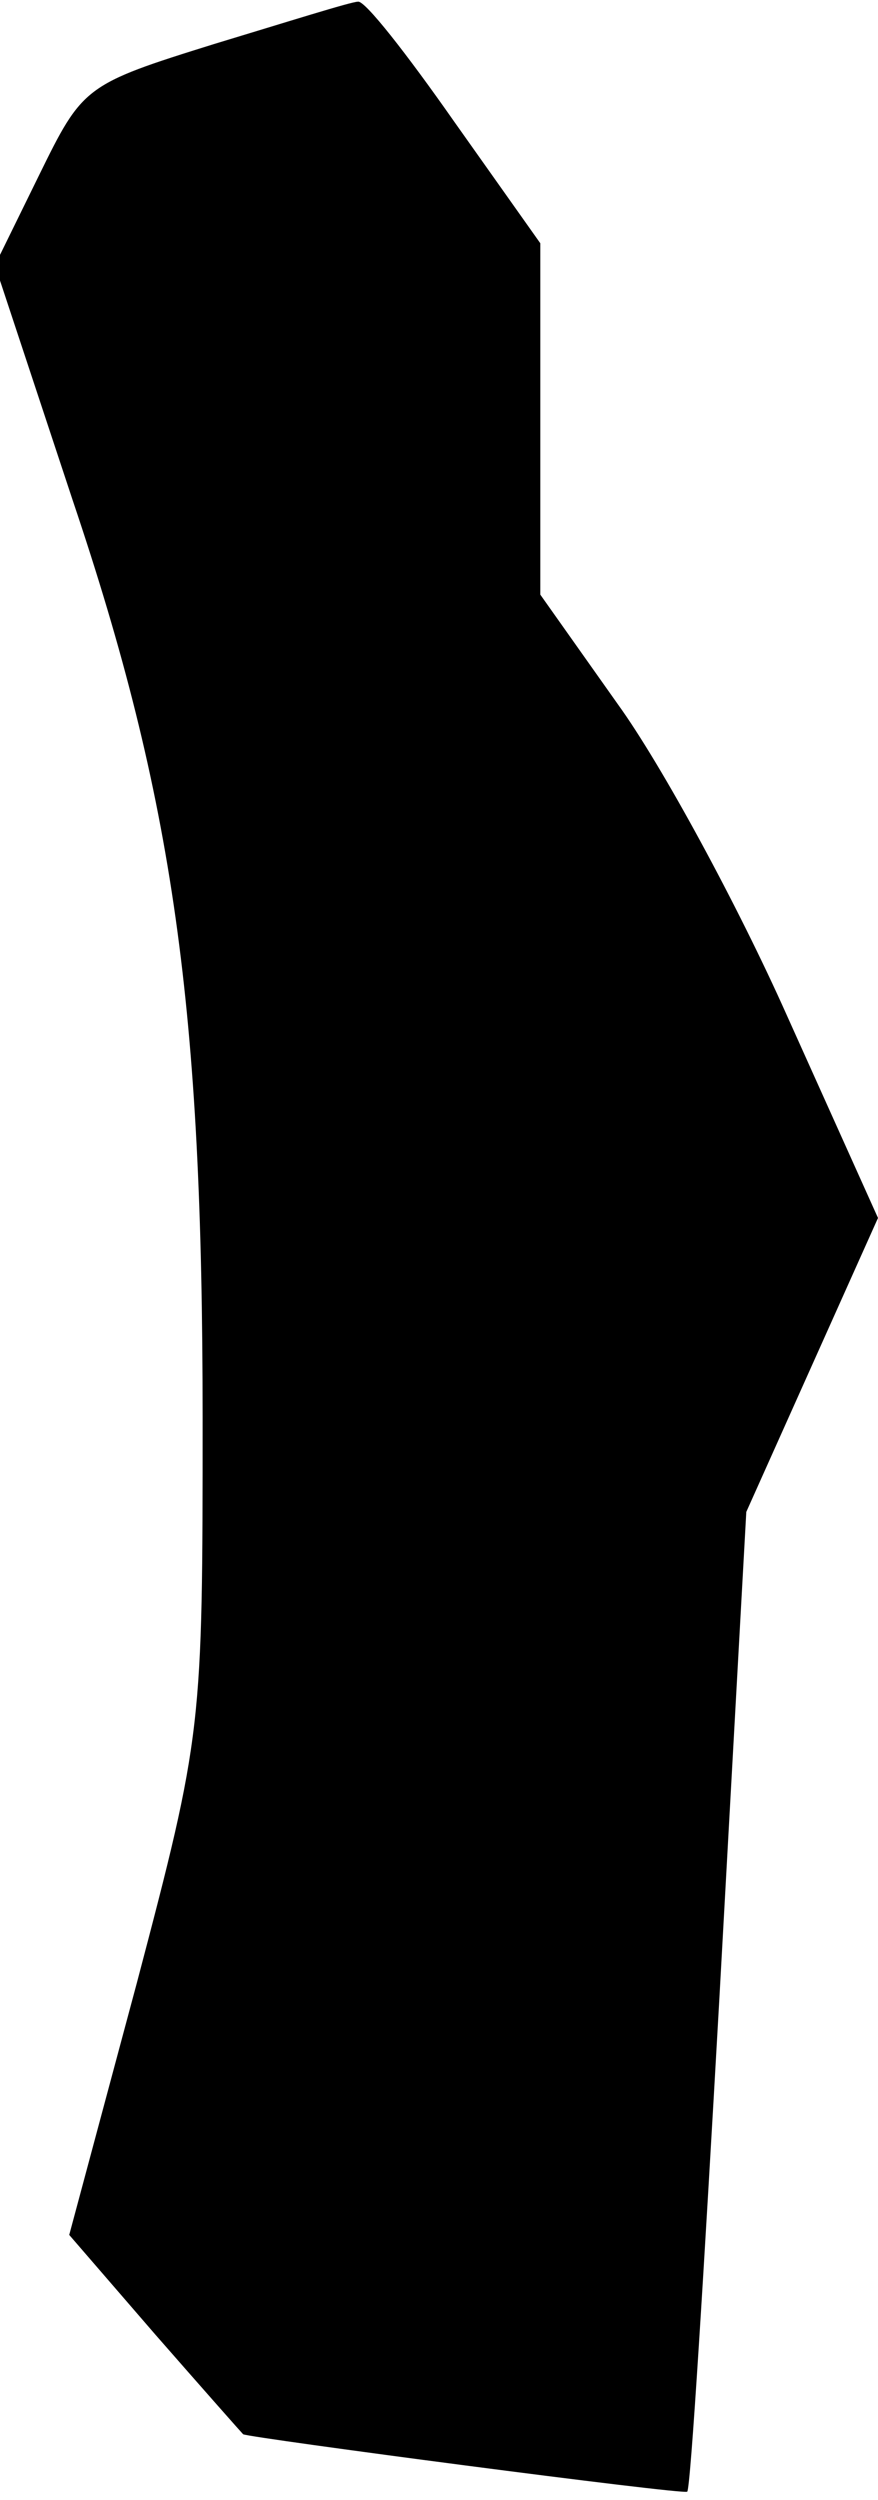 <?xml version="1.0" standalone="no"?>
<!DOCTYPE svg PUBLIC "-//W3C//DTD SVG 20010904//EN"
 "http://www.w3.org/TR/2001/REC-SVG-20010904/DTD/svg10.dtd">
<svg version="1.0" xmlns="http://www.w3.org/2000/svg"
 width="52pt" height="148pt" viewBox="0 0 52 148"
 preserveAspectRatio="xMidYMid meet">
<g transform="translate(0,148) scale(0.1,-0.1)"
fill="#000000" stroke="none">
<path fill="#000000" stroke="none" d="M127 1454 c-77 -24 -78 -25 -104 -78
l-26 -53 46 -139 c60 -178 77 -301 77 -543 0 -184 0 -187 -39 -335 l-40 -149
51 -59 c28 -32 51 -58 52 -59 3 -2 261 -36 263 -34 2 1 10 132 19 291 l16 289
39 87 39 87 -54 120 c-29 65 -74 148 -100 184 l-46 65 0 104 0 104 -51 72
c-28 40 -53 72 -57 71 -4 0 -42 -12 -85 -25z"/>
</g>
</svg>
